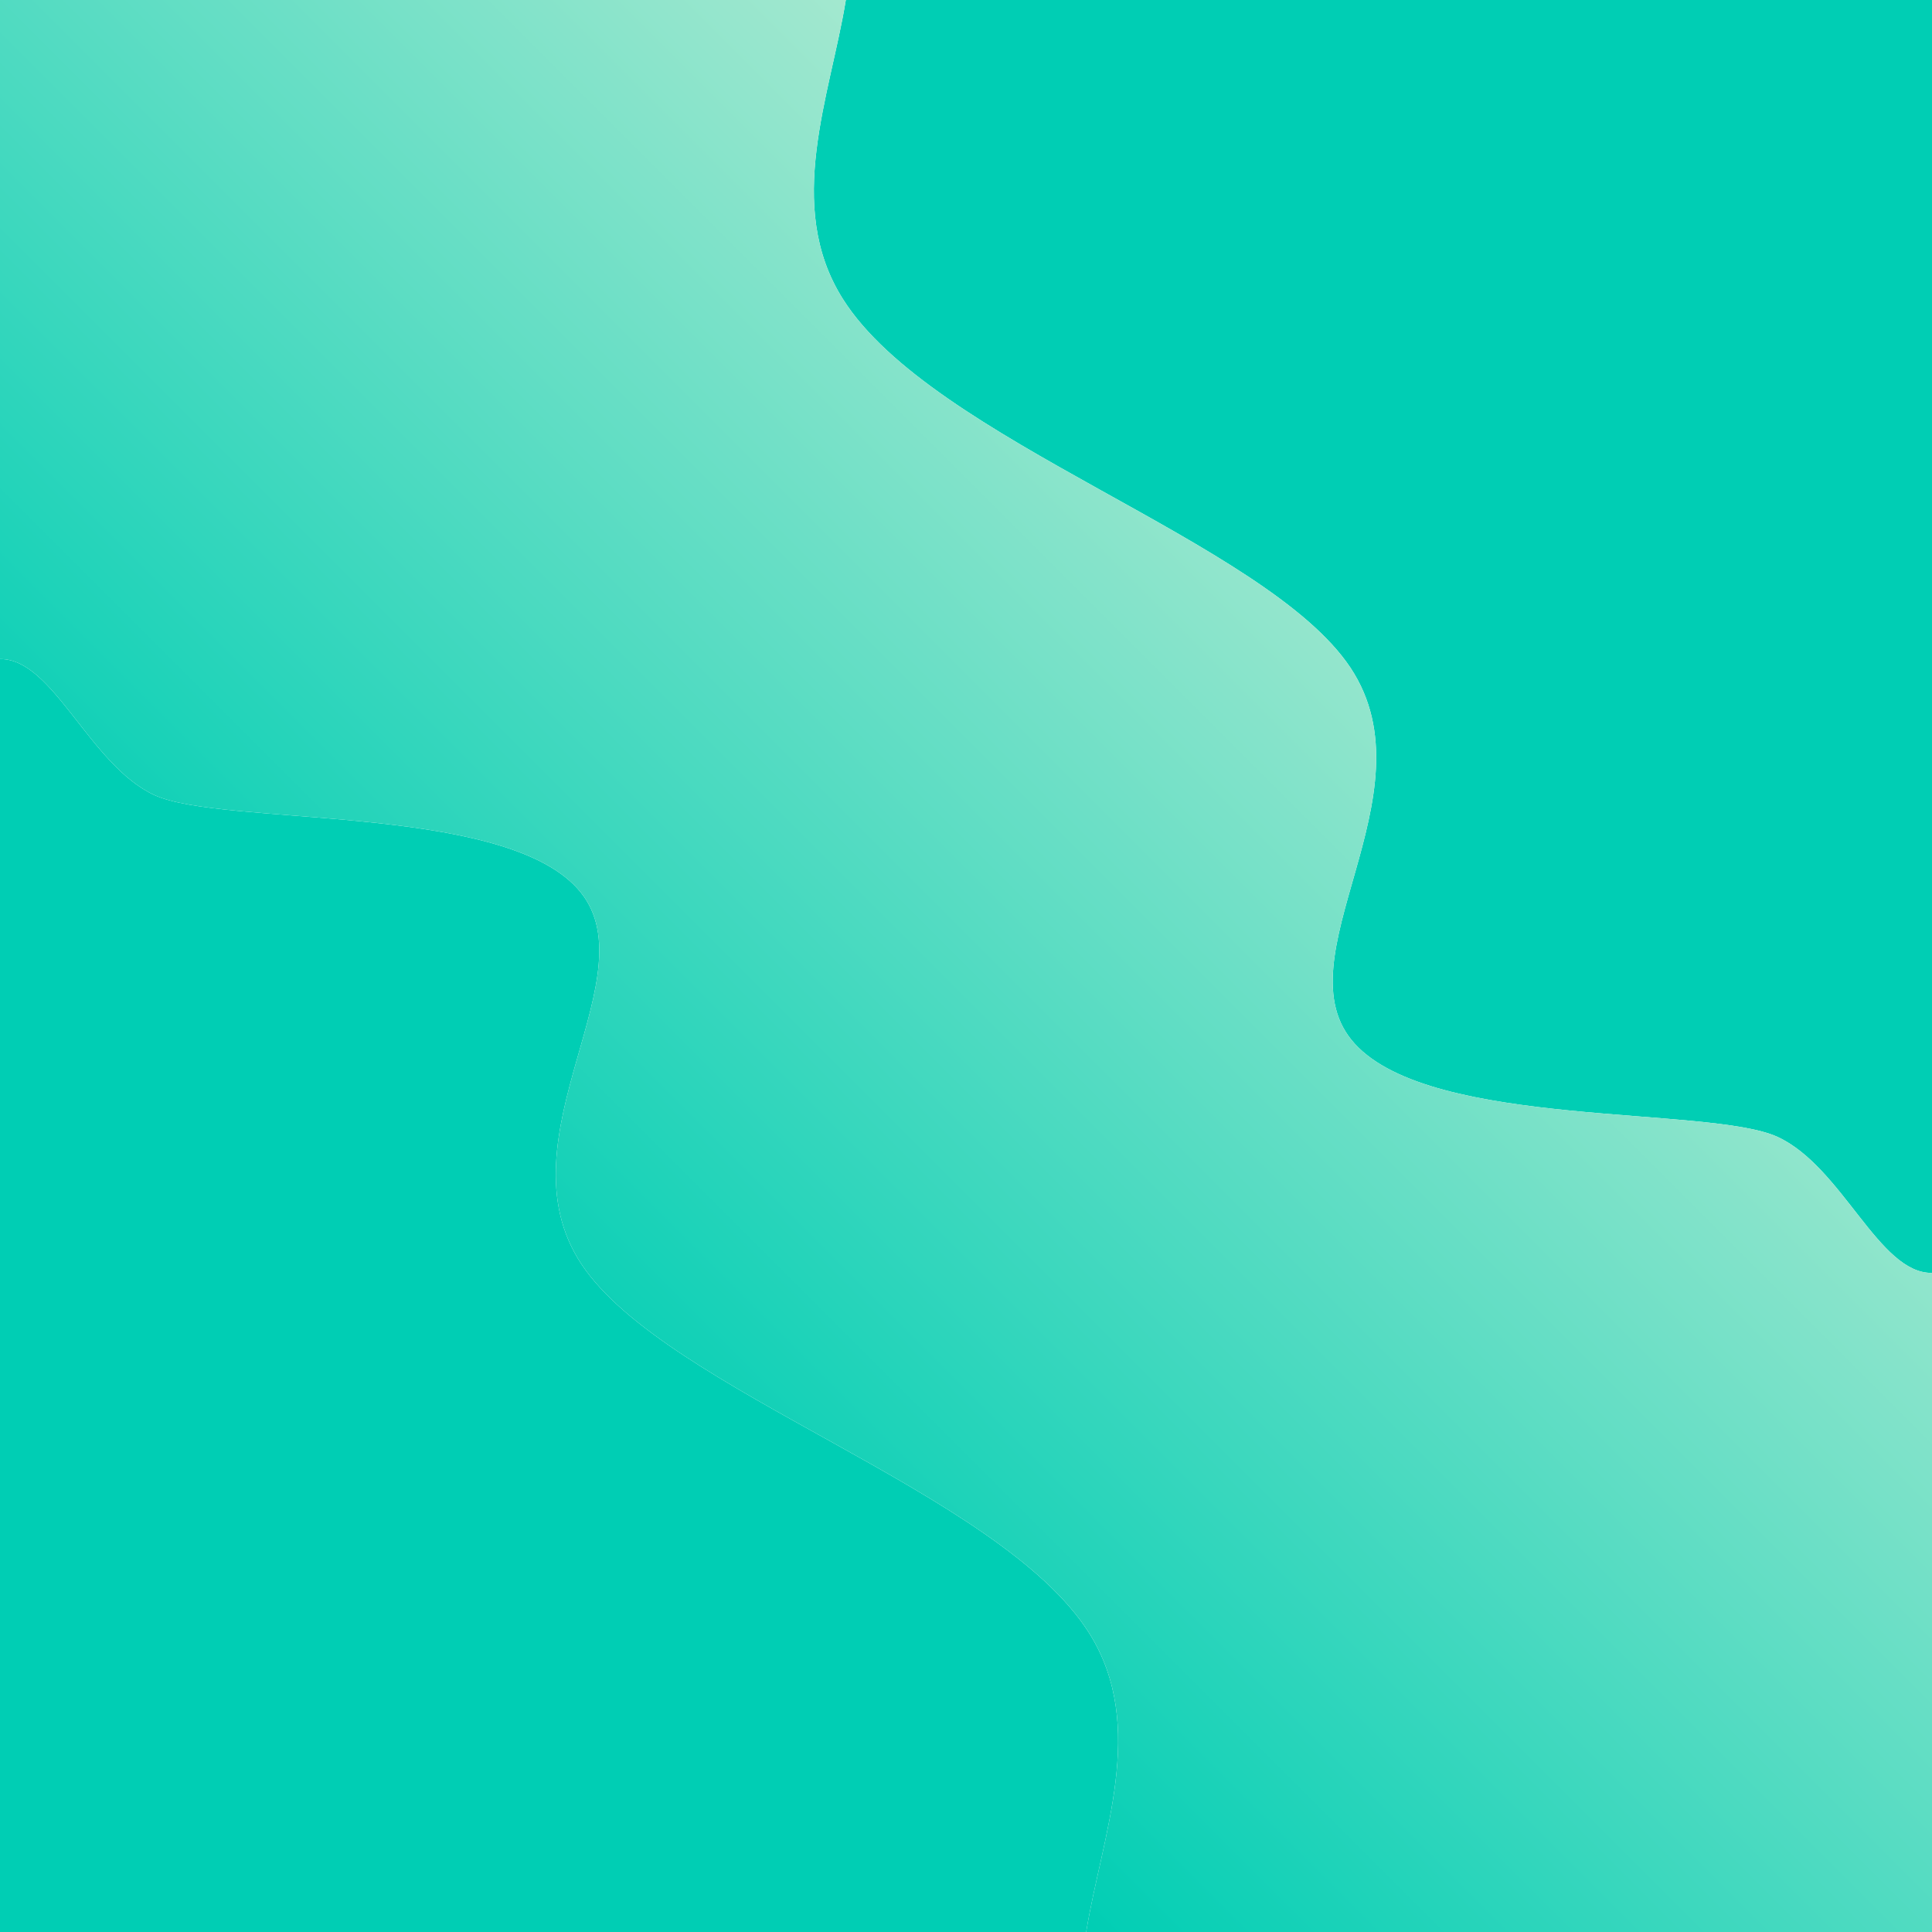 <svg width="2000" height="2000" viewBox="0 0 2000 2000" fill="none" xmlns="http://www.w3.org/2000/svg">
<g clip-path="url(#clip0_442_199)">
<path d="M1127.6 1690.72C1188.29 1787.12 1140.42 1901.11 1124.4 2000H0V682.291C55.05 681.391 92.59 792.181 160.04 823.171C231.61 855.681 516.9 831.311 597.37 919.331C677.84 1006.99 514.42 1176.67 601.99 1308.77C689.56 1440.49 1034.73 1543.2 1127.6 1690.72Z" fill="#00CEB4"/>
<path d="M2000 0V1317.71C1944.95 1318.61 1907.41 1207.82 1839.96 1176.83C1768.39 1144.32 1483.1 1168.69 1402.63 1080.67C1322.16 993.01 1485.58 823.33 1398.01 691.23C1310.44 559.51 965.269 456.8 872.399 309.28C811.709 212.88 859.579 98.89 875.599 0L2000 0Z" fill="#00CEB4"/>
<path d="M2000 1317.71V2000H1124.4C1140.42 1901.11 1188.29 1787.12 1127.6 1690.72C1034.73 1543.2 689.56 1440.49 601.99 1308.77C514.42 1176.67 677.84 1006.99 597.37 919.33C516.9 831.31 231.61 855.68 160.04 823.17C92.59 792.18 55.05 681.39 0 682.29V0H875.6C859.58 98.89 811.71 212.88 872.4 309.28C965.27 456.8 1310.44 559.51 1398.01 691.23C1485.58 823.33 1322.16 993.01 1402.63 1080.67C1483.1 1168.69 1768.39 1144.32 1839.96 1176.83C1907.41 1207.82 1944.95 1318.61 2000 1317.71Z" fill="url(#paint0_linear_442_199)"/>
</g>
<defs>
<linearGradient id="paint0_linear_442_199" x1="562.2" y1="1437.8" x2="1437.8" y2="562.2" gradientUnits="userSpaceOnUse">
<stop stop-color="#00CEB4"/>
<stop offset="1" stop-color="#A3E8CF"/>
</linearGradient>
<clipPath id="clip0_442_199">
<rect width="2000" height="2000" fill="white"/>
</clipPath>
</defs>
</svg>
